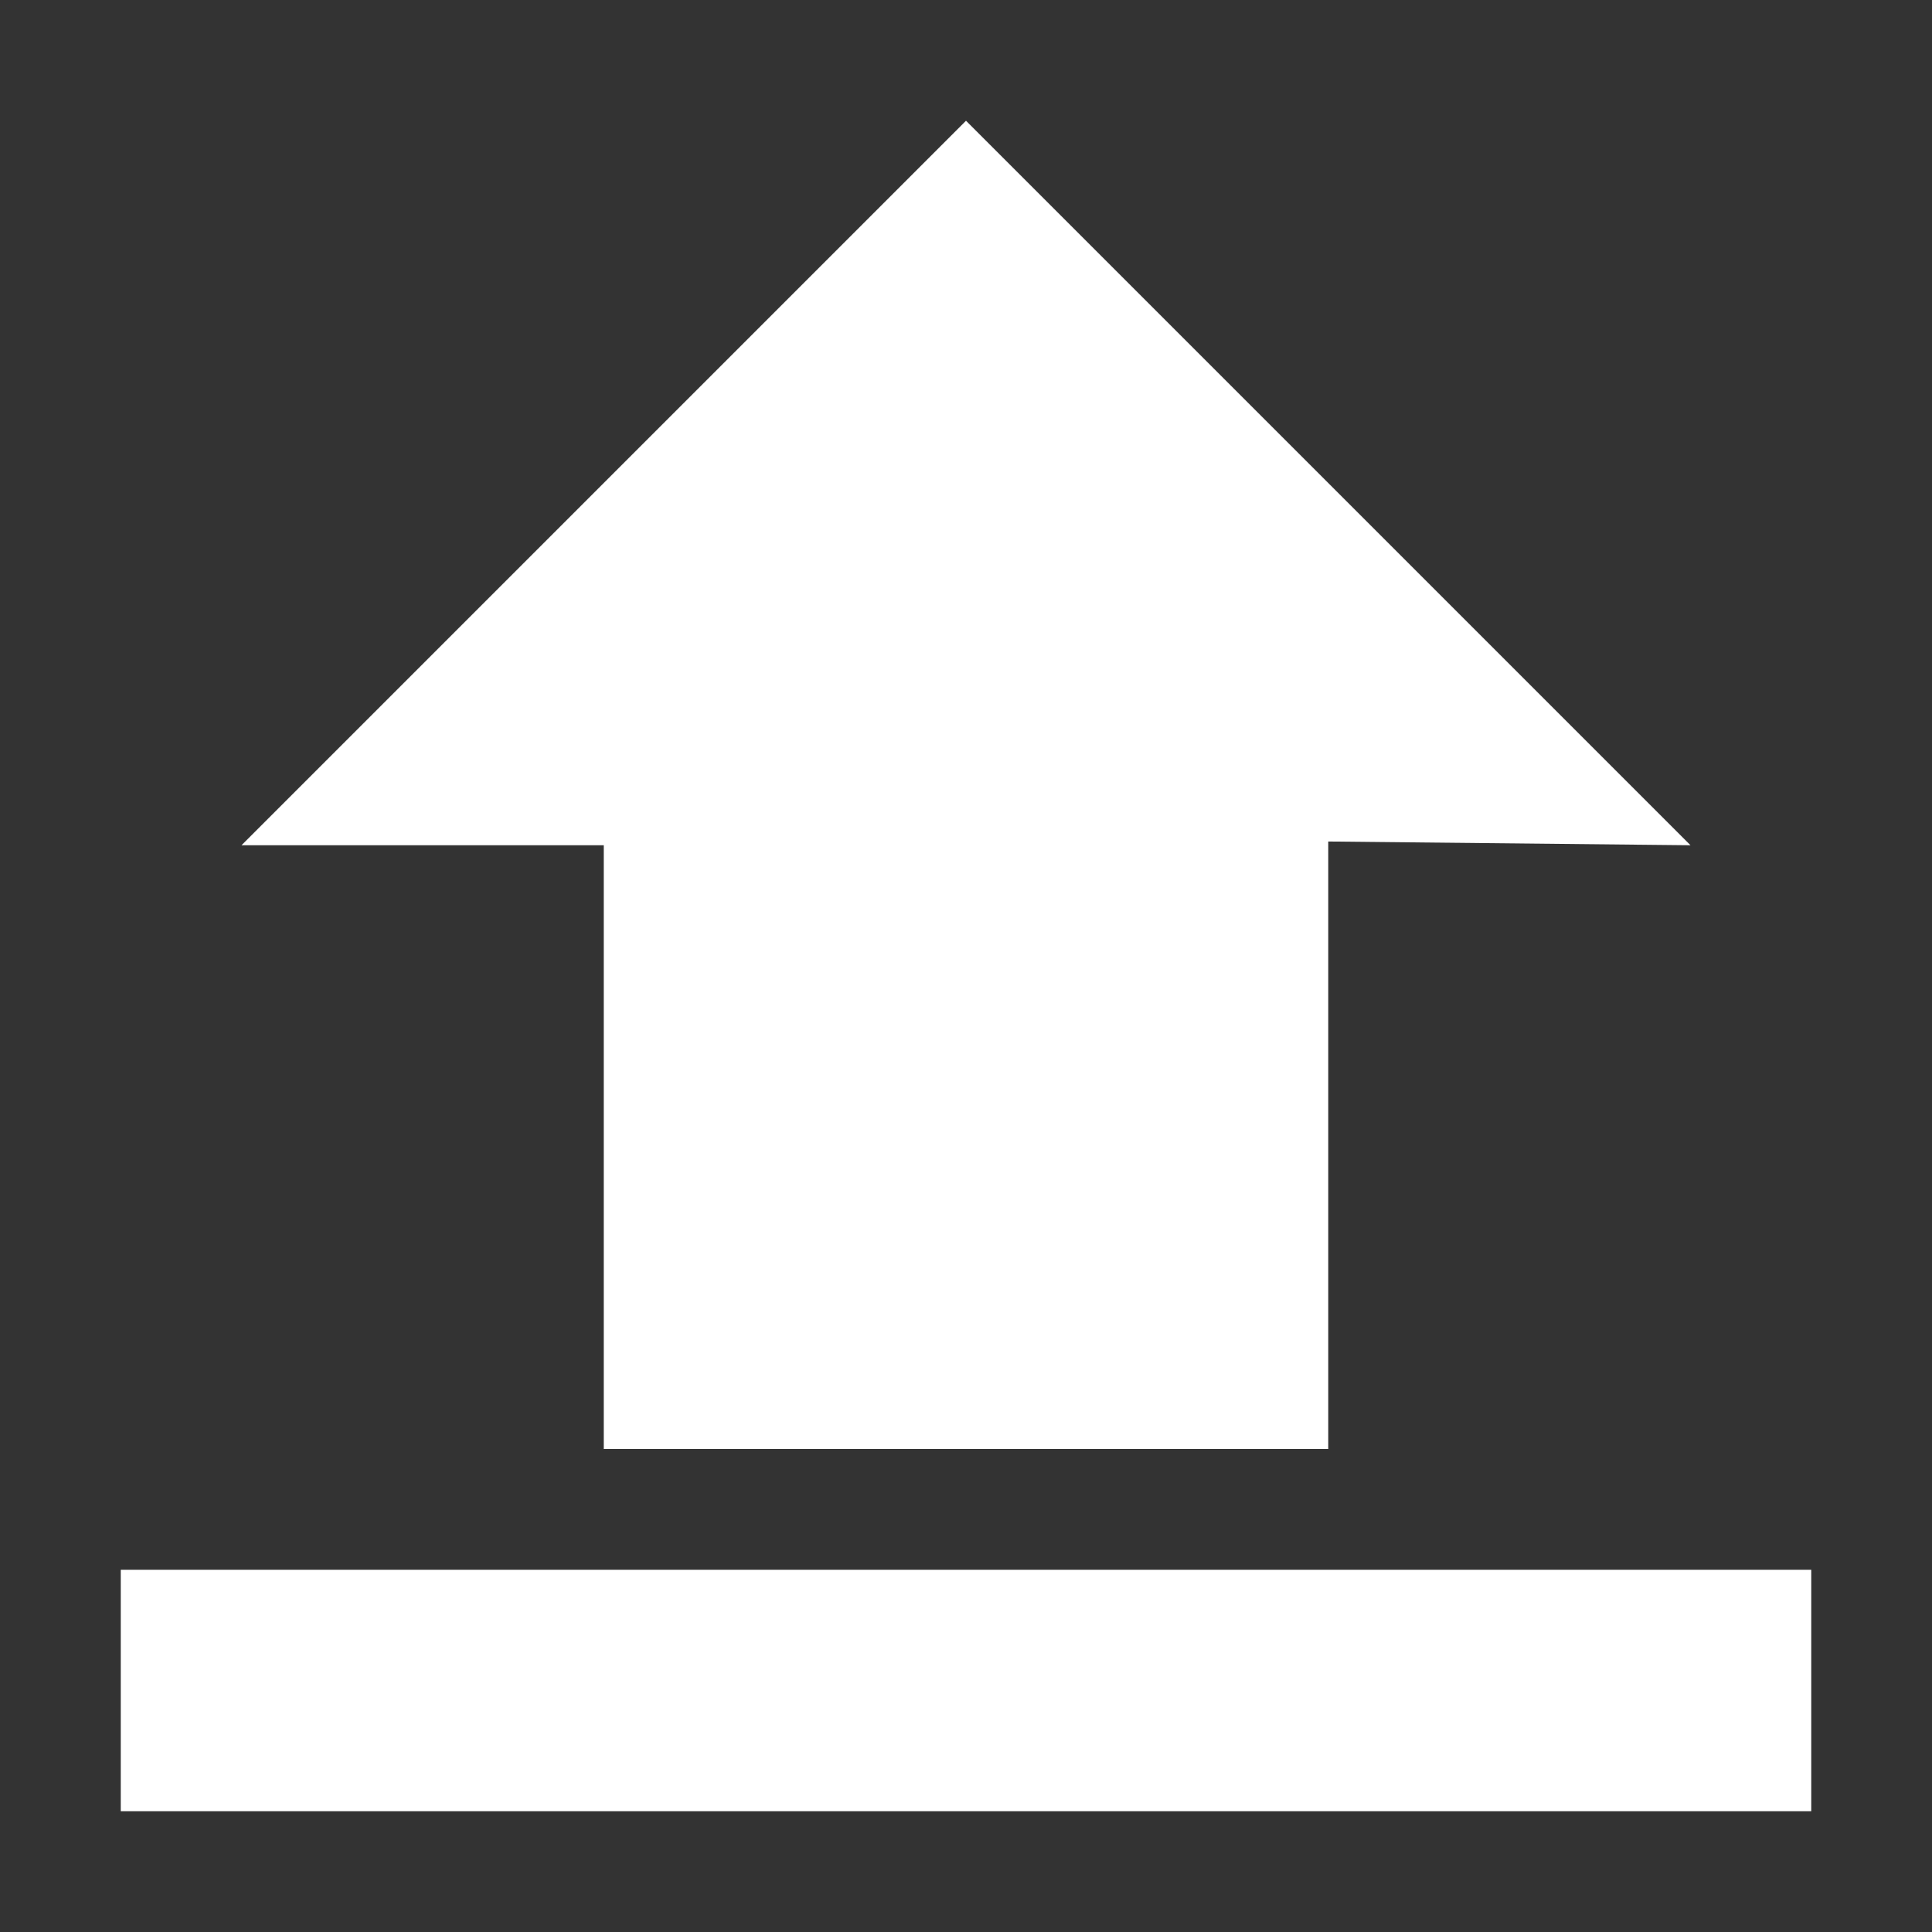 <svg xmlns="http://www.w3.org/2000/svg" viewBox="0 0 16 16"><rect x="0" y="0" width="16" height="16" fill="#333333" stroke="none"/><path fill="#FFF" d="M1,13v2h14v-2H1z M2,7h3v5h6V6.969L14,7L8,1L2,7z"/></svg>